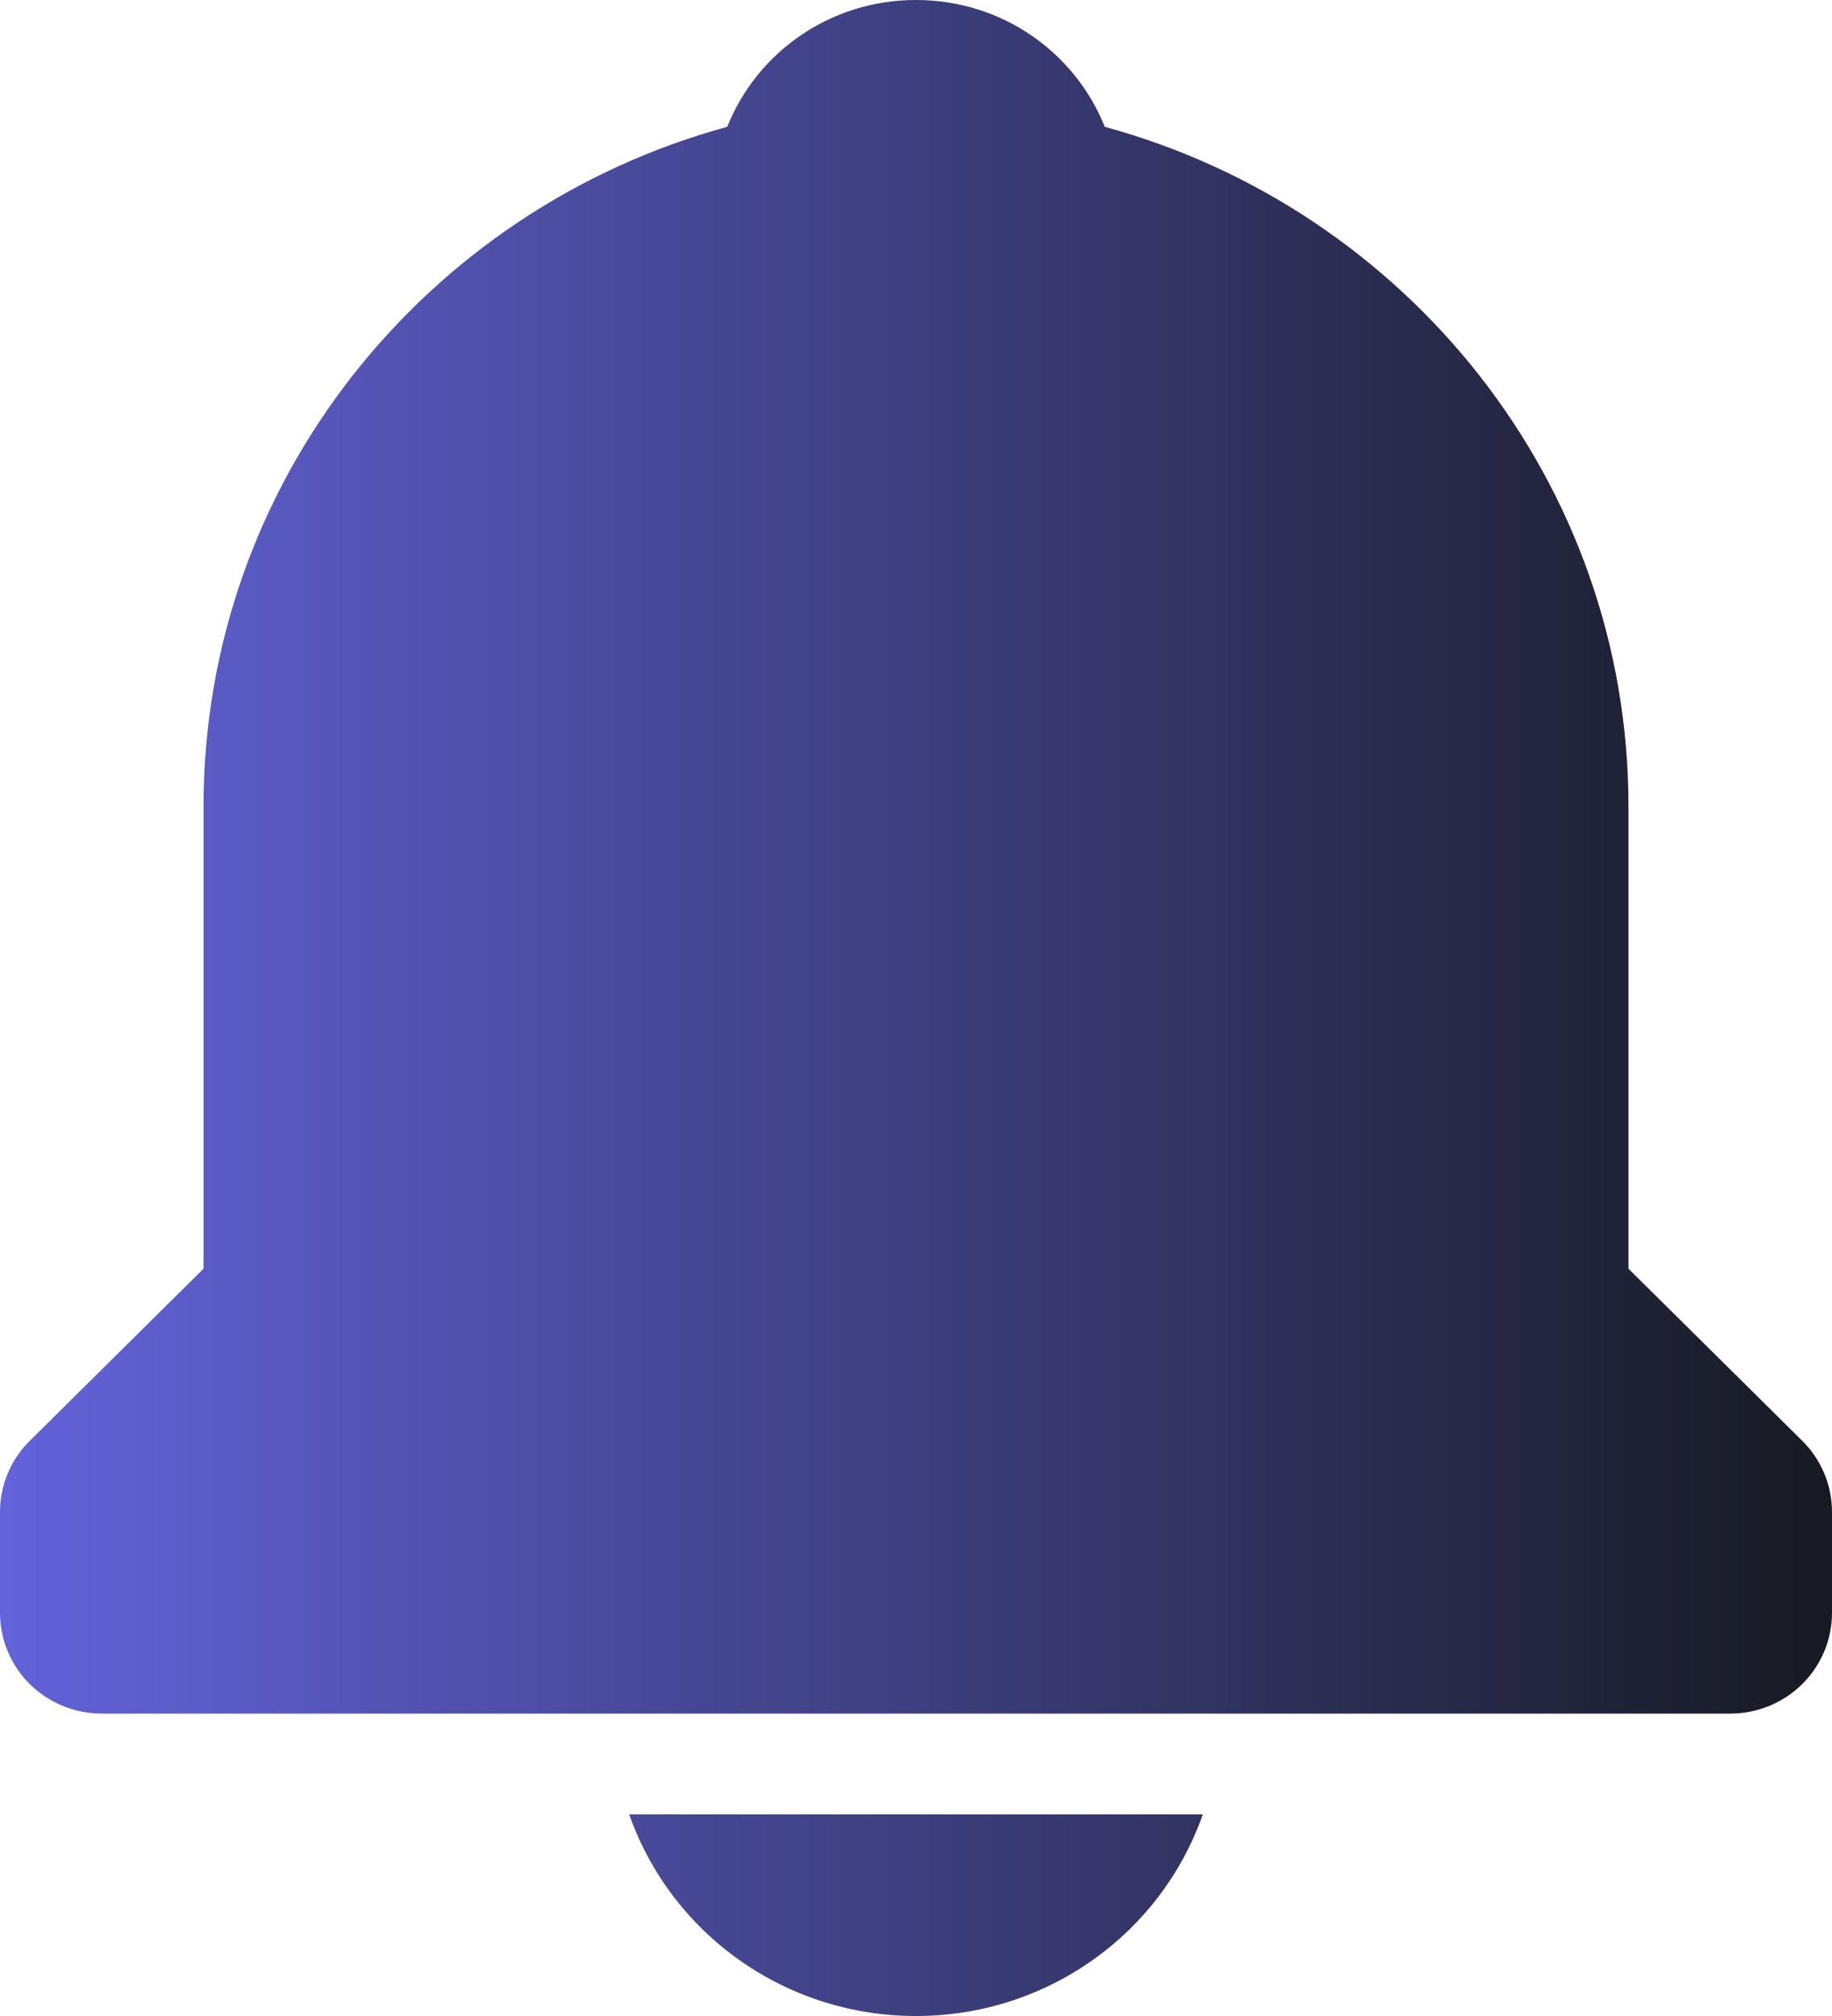 <svg width="20" height="22" viewBox="0 0 20 22" fill="none" xmlns="http://www.w3.org/2000/svg">
<path d="M10 22C10.688 22.001 11.359 21.79 11.921 21.395C12.482 21.001 12.905 20.443 13.131 19.8H6.869C7.095 20.443 7.518 21.001 8.079 21.395C8.641 21.79 9.312 22.001 10 22ZM17.778 13.845V8.8C17.778 5.261 15.35 2.28 12.061 1.384C11.736 0.572 10.94 0 10 0C9.06 0 8.264 0.572 7.939 1.384C4.65 2.281 2.222 5.261 2.222 8.8V13.845L0.326 15.722C0.117 15.928 6.29304e-05 16.208 0 16.5V17.6C0 17.892 0.117 18.172 0.325 18.378C0.534 18.584 0.816 18.7 1.111 18.7H18.889C19.184 18.7 19.466 18.584 19.675 18.378C19.883 18.172 20 17.892 20 17.6V16.5C20 16.208 19.883 15.928 19.674 15.722L17.778 13.845Z" fill="url(#paint0_linear_2_11)"/>
<defs>
<linearGradient id="paint0_linear_2_11" x1="0" y1="11" x2="20" y2="11" gradientUnits="userSpaceOnUse">
<stop stop-color="#6363DB"/>
<stop offset="1" stop-color="#171A21"/>
</linearGradient>
</defs>
</svg>
